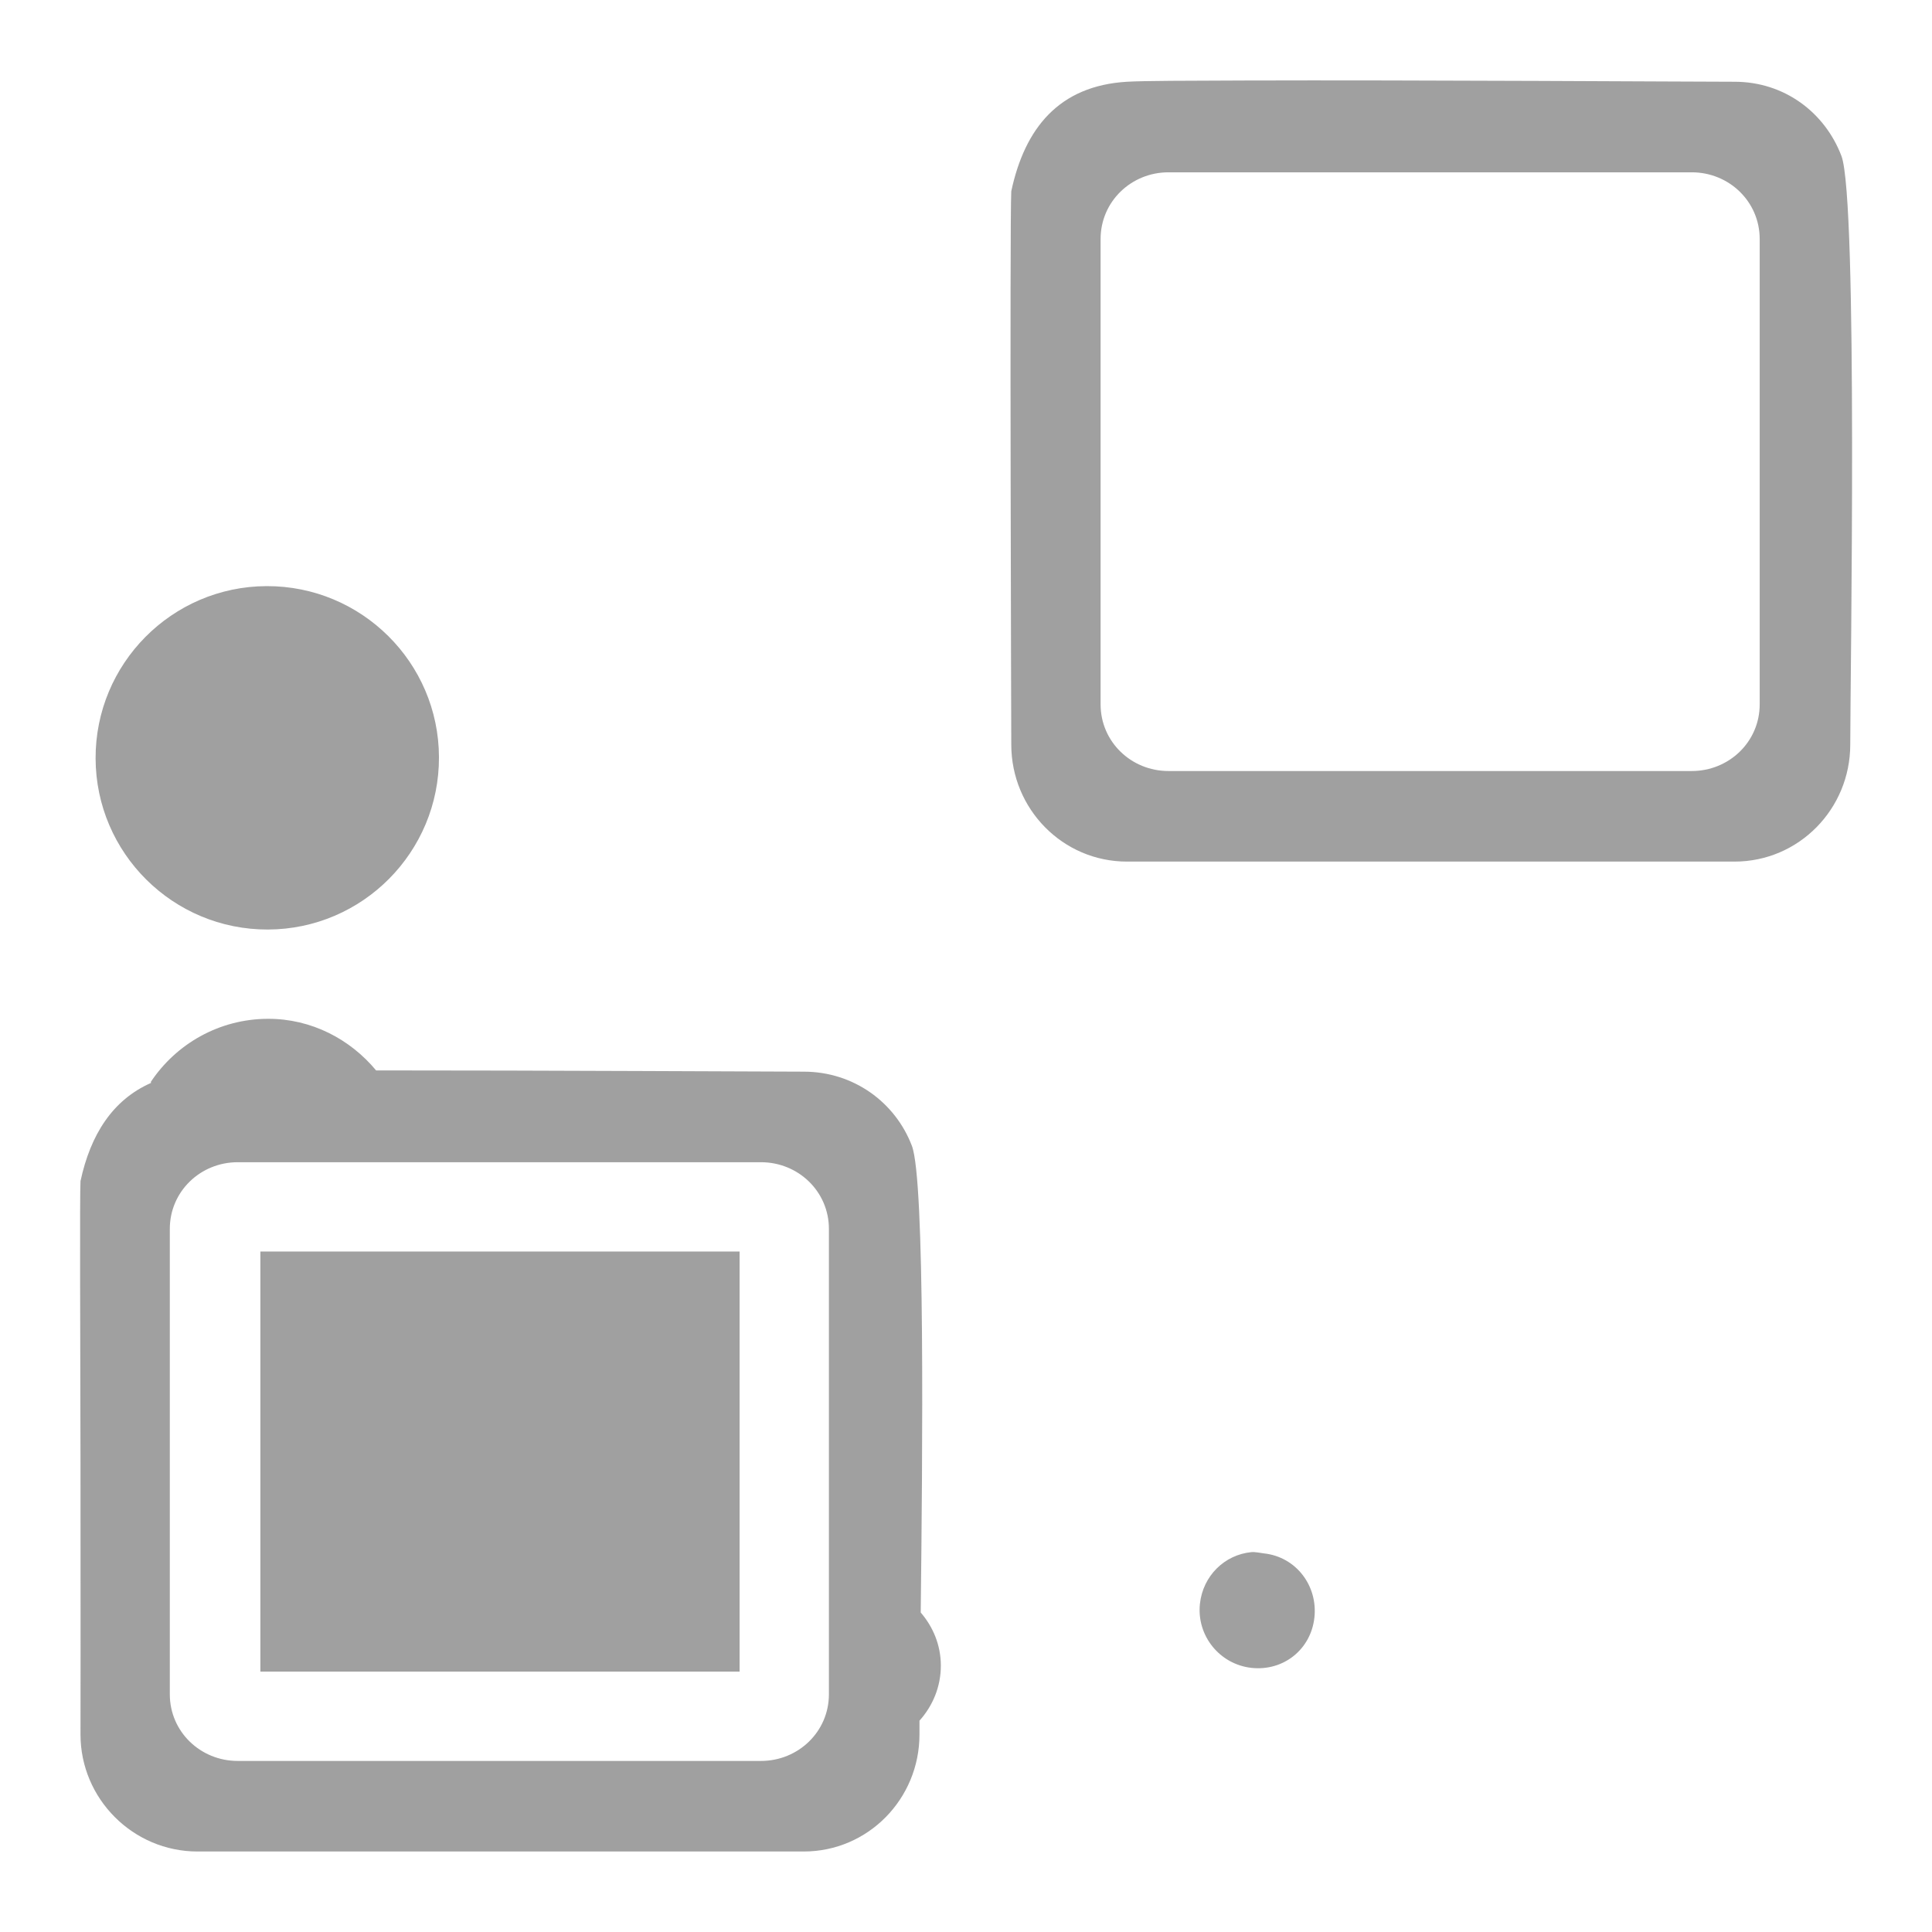 <svg xmlns="http://www.w3.org/2000/svg" xmlns:xlink="http://www.w3.org/1999/xlink" width="48" height="48">
  <defs id="acyl-settings">
    <linearGradient id="acyl-gradient" x1="0%" x2="0%" y1="0%" y2="100%">
      <stop offset="100%" style="stop-color:#A0A0A0;stop-opacity:1"/>
    </linearGradient>
    <g id="acyl-filter">
      <filter id="filter"/>
    </g>
    <g id="acyl-drawing">
      <path d="M 30.906 2 C 29.511 2.005 28.424 2.006 28 2.031 C 26.306 2.131 25.46 3.189 25.125 4.75 C 25.083 5.535 25.125 18.5 25.125 18.5 C 25.125 20.098 26.402 21.406 28 21.406 L 43.094 21.406 C 44.692 21.406 45.969 20.098 45.969 18.5 C 45.969 16.902 46.163 4.959 45.75 3.875 C 45.337 2.791 44.33 2.031 43.094 2.031 C 42.166 2.031 35.093 1.986 30.906 2 z M 29.031 4.281 L 42.031 4.281 C 42.959 4.281 43.719 5.009 43.719 5.938 L 43.719 17.5 C 43.719 18.428 42.959 19.156 42.031 19.156 L 29.031 19.156 C 28.103 19.156 27.344 18.428 27.344 17.5 L 27.344 5.938 C 27.344 5.009 28.103 4.281 29.031 4.281 z M 6.625 14.562 C 4.271 14.57 2.367 16.49 2.375 18.844 C 2.383 21.198 4.302 23.101 6.656 23.094 C 9.01 23.086 10.914 21.167 10.906 18.812 C 10.899 16.458 8.979 14.555 6.625 14.562 z M 6.656 25.312 C 5.441 25.316 4.377 25.937 3.75 26.875 C 3.745 26.883 3.755 26.898 3.75 26.906 C 2.798 27.326 2.248 28.19 2 29.344 C 1.979 29.728 1.995 33.075 2 36.344 C 2 36.417 2 36.427 2 36.5 C 2.005 39.839 2 43.094 2 43.094 C 2 44.692 3.308 46 4.906 46 L 19.969 46 C 21.567 46 22.844 44.692 22.844 43.094 C 22.844 43.057 22.844 42.797 22.844 42.75 C 23.174 42.382 23.377 41.904 23.375 41.375 C 23.373 40.868 23.181 40.419 22.875 40.062 C 22.92 36.142 22.986 29.334 22.656 28.469 C 22.243 27.384 21.205 26.625 19.969 26.625 C 19.16 26.625 13.51 26.593 9.344 26.594 C 8.7 25.819 7.739 25.309 6.656 25.312 z M 5.906 28.875 L 18.906 28.875 C 19.834 28.875 20.594 29.603 20.594 30.531 L 20.594 42.094 C 20.594 43.022 19.834 43.75 18.906 43.75 L 5.906 43.75 C 4.978 43.75 4.219 43.022 4.219 42.094 L 4.219 30.531 C 4.219 29.603 4.978 28.875 5.906 28.875 z M 6.469 31.094 L 6.469 41.531 L 18.375 41.531 L 18.375 31.094 L 6.469 31.094 z M 31.094 38.562 C 30.425 38.625 29.888 39.15 29.812 39.844 C 29.726 40.637 30.301 41.351 31.094 41.438 C 31.887 41.524 32.569 40.98 32.656 40.188 C 32.743 39.395 32.199 38.681 31.406 38.594 C 31.307 38.583 31.189 38.554 31.094 38.562 z " id="path-main"/>
    </g>
  </defs>
  <g id="acyl-visual">
    <use id="visible1" style="fill:url(#acyl-gradient);filter:url(#filter)" xlink:href="#acyl-drawing"/>
  </g>
</svg>
